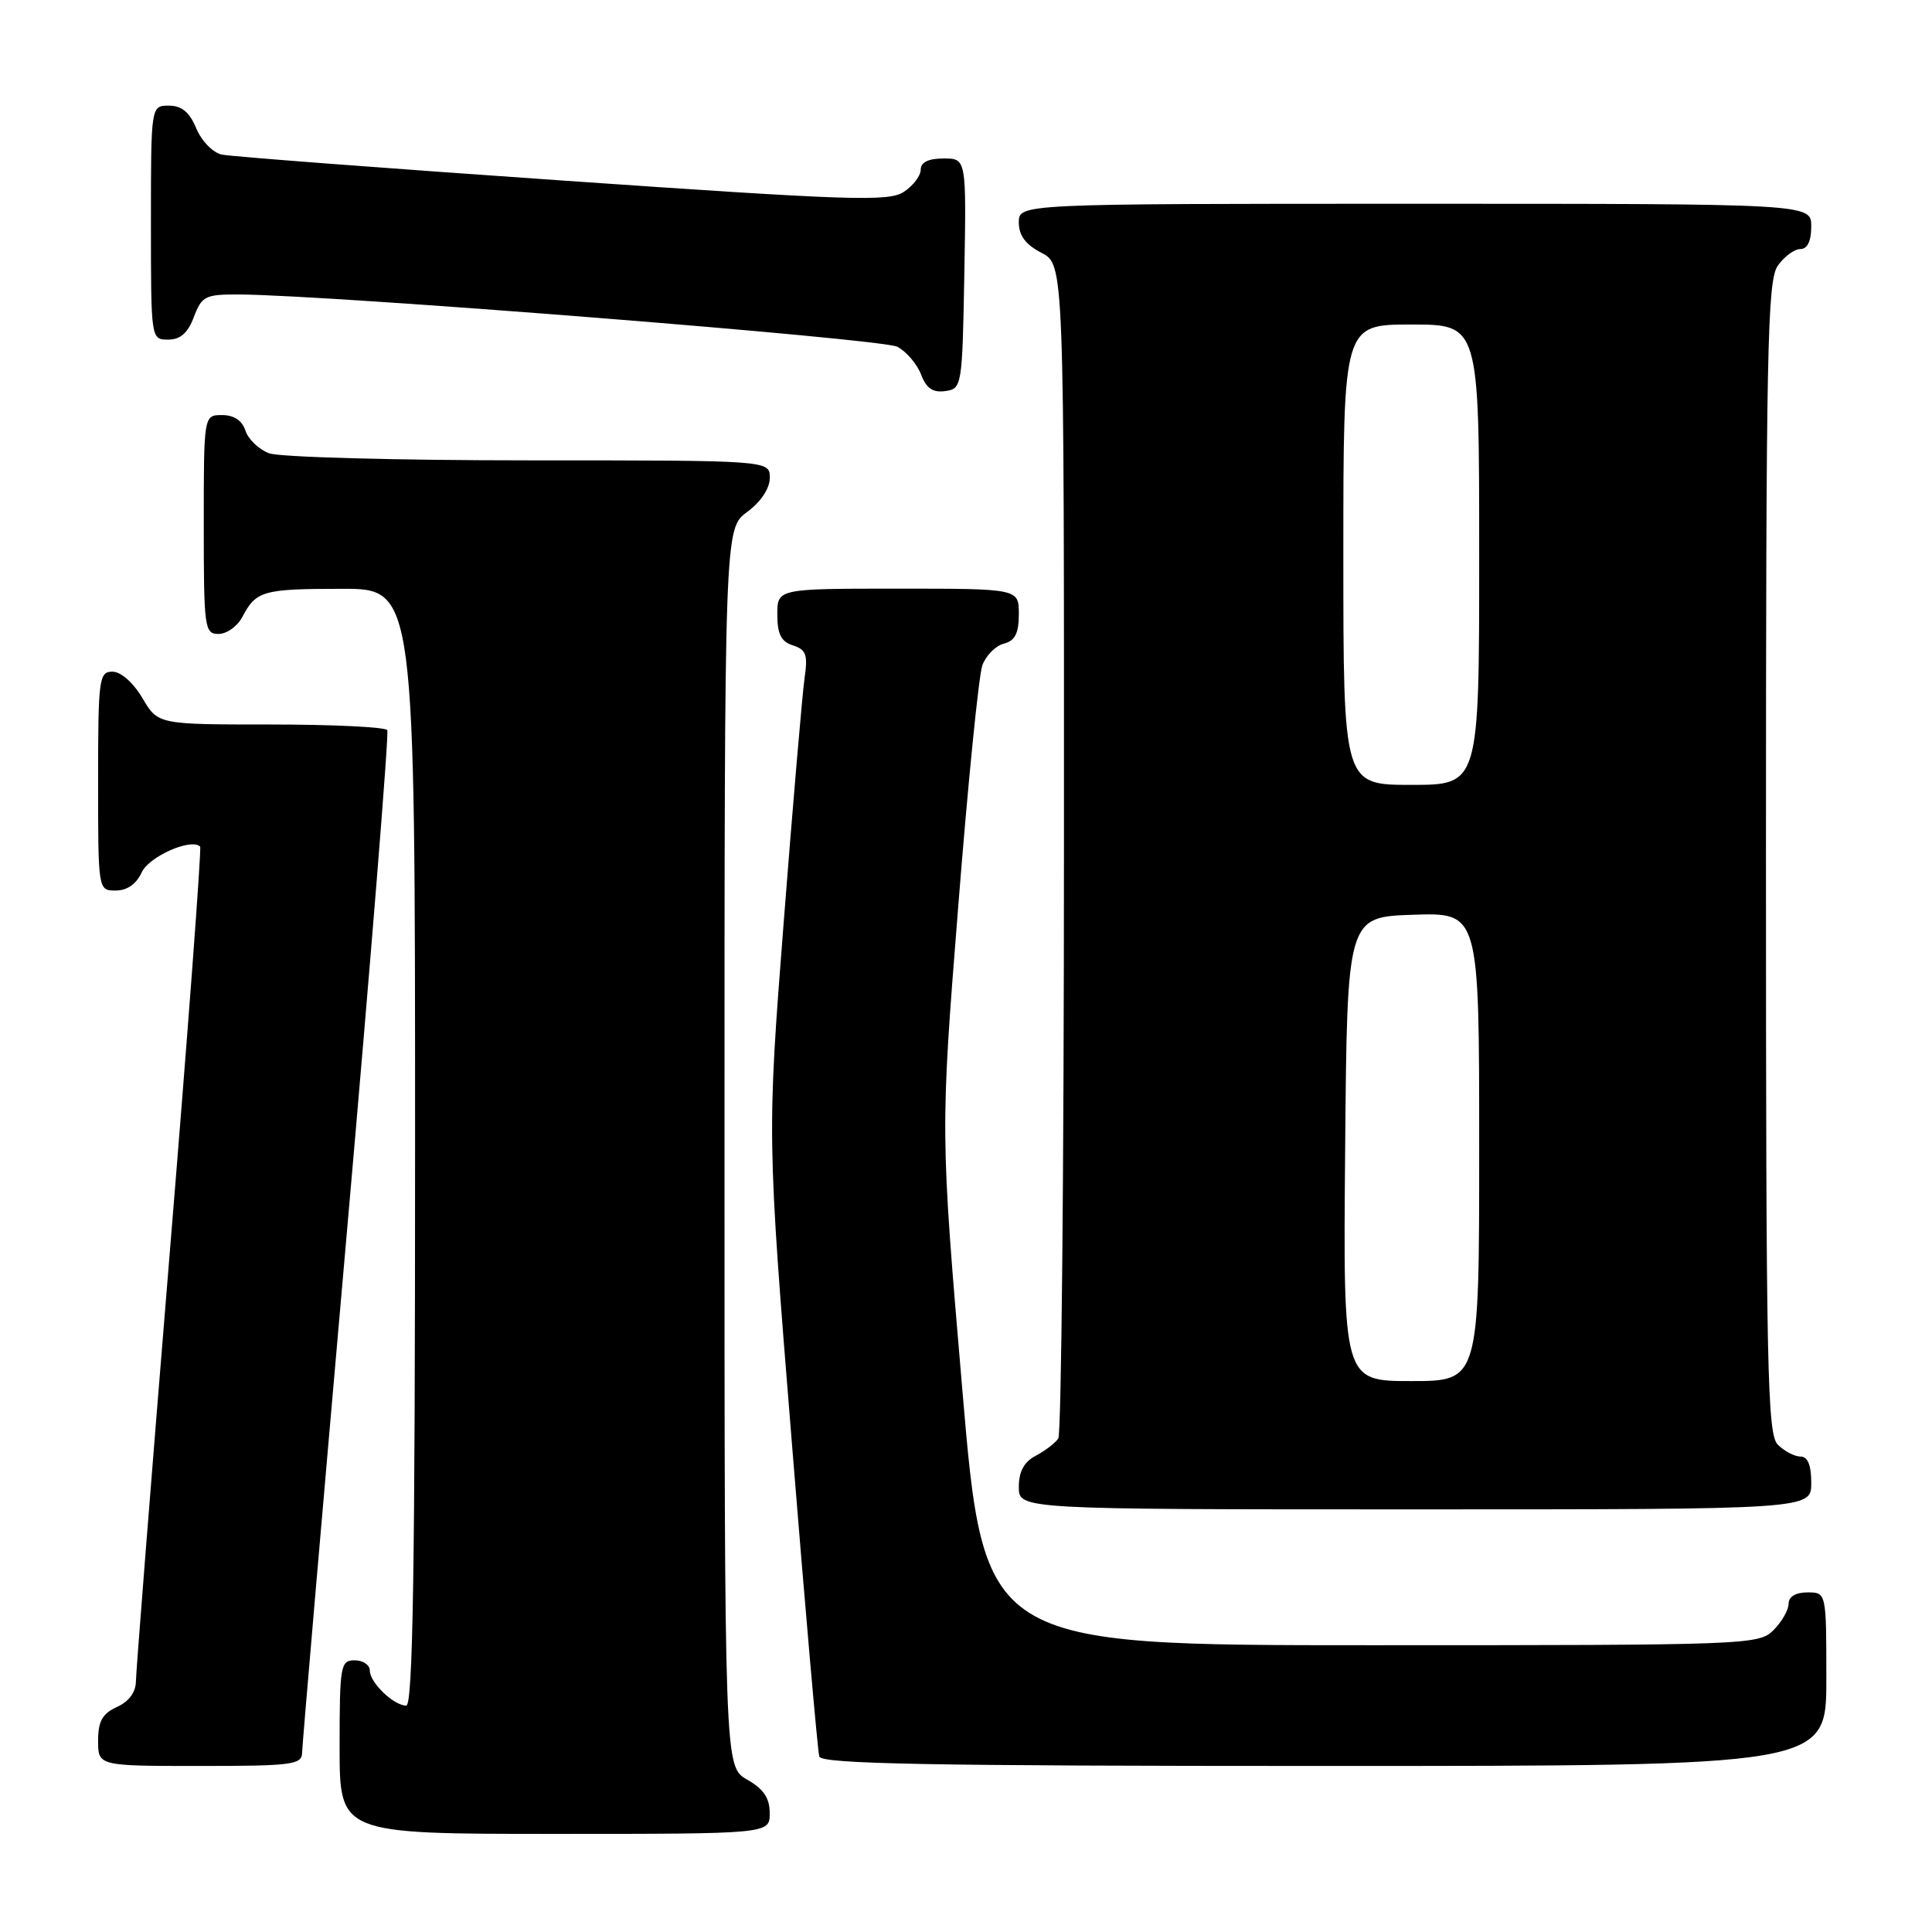 <?xml version="1.0" encoding="UTF-8" standalone="no"?>
<!DOCTYPE svg PUBLIC "-//W3C//DTD SVG 1.1//EN" "http://www.w3.org/Graphics/SVG/1.1/DTD/svg11.dtd" >
<svg xmlns="http://www.w3.org/2000/svg" xmlns:xlink="http://www.w3.org/1999/xlink" version="1.1" viewBox="0 0 256 256">
 <g >
 <path fill="currentColor"
d=" M 101.99 240.25 C 101.99 238.25 101.18 237.04 98.99 235.80 C 96.00 234.09 96.00 234.09 96.00 152.08 C 96.00 70.06 96.00 70.06 99.00 67.84 C 100.83 66.49 102.00 64.72 102.00 63.31 C 102.00 61.00 102.00 61.00 70.07 61.00 C 52.49 61.00 37.02 60.58 35.65 60.06 C 34.29 59.54 32.88 58.19 32.52 57.06 C 32.09 55.72 31.01 55.00 29.43 55.00 C 27.00 55.00 27.00 55.00 27.00 69.50 C 27.00 83.25 27.10 84.00 28.96 84.00 C 30.05 84.00 31.46 82.99 32.11 81.75 C 33.94 78.28 34.82 78.03 45.25 78.02 C 55.00 78.00 55.00 78.00 55.00 152.00 C 55.00 207.88 54.71 226.00 53.83 226.00 C 52.17 226.00 49.00 222.95 49.00 221.35 C 49.00 220.61 48.10 220.00 47.00 220.00 C 45.12 220.00 45.00 220.67 45.00 231.50 C 45.00 243.00 45.00 243.00 73.50 243.00 C 102.00 243.00 102.00 243.00 101.99 240.25 Z  M 40.03 232.25 C 40.04 231.29 42.69 200.57 45.90 164.00 C 49.12 127.42 51.55 97.16 51.32 96.75 C 51.08 96.34 44.14 96.00 35.91 96.00 C 20.93 96.00 20.93 96.00 18.87 92.50 C 17.66 90.45 16.01 89.00 14.90 89.00 C 13.12 89.00 13.00 89.92 13.00 103.50 C 13.00 118.00 13.00 118.00 15.34 118.00 C 16.84 118.00 18.07 117.14 18.78 115.59 C 19.74 113.49 25.35 111.01 26.52 112.18 C 26.72 112.39 24.89 136.84 22.45 166.53 C 20.02 196.21 18.02 221.52 18.01 222.77 C 18.00 224.22 17.09 225.46 15.50 226.18 C 13.56 227.07 13.00 228.07 13.00 230.66 C 13.00 234.00 13.00 234.00 26.50 234.00 C 38.68 234.00 40.00 233.83 40.03 232.25 Z  M 242.00 222.50 C 242.00 211.00 242.00 211.00 239.50 211.00 C 237.94 211.00 237.00 211.57 237.00 212.50 C 237.00 213.32 236.10 214.90 235.00 216.00 C 233.05 217.95 231.67 218.00 181.70 218.00 C 130.39 218.00 130.39 218.00 127.50 183.99 C 124.60 149.97 124.60 149.97 126.96 120.24 C 128.25 103.88 129.69 89.44 130.17 88.15 C 130.64 86.86 131.92 85.57 133.01 85.29 C 134.50 84.90 135.00 83.92 135.00 81.38 C 135.00 78.00 135.00 78.00 119.00 78.00 C 103.00 78.00 103.00 78.00 103.00 81.43 C 103.00 84.03 103.51 85.03 105.07 85.52 C 106.82 86.08 107.06 86.76 106.61 89.84 C 106.32 91.85 105.08 106.32 103.86 122.00 C 101.64 150.50 101.64 150.50 104.91 191.00 C 106.70 213.28 108.35 232.06 108.56 232.75 C 108.86 233.73 123.11 234.00 175.47 234.00 C 242.00 234.00 242.00 234.00 242.00 222.50 Z  M 240.00 196.50 C 240.00 194.13 239.54 193.00 238.57 193.00 C 237.79 193.00 236.44 192.29 235.57 191.43 C 234.17 190.03 234.00 181.60 234.00 113.65 C 234.00 46.30 234.18 37.19 235.56 35.22 C 236.41 34.00 237.76 33.00 238.56 33.00 C 239.49 33.00 240.00 31.95 240.00 30.00 C 240.00 27.00 240.00 27.00 187.50 27.00 C 135.00 27.00 135.00 27.00 135.00 29.47 C 135.00 31.21 135.89 32.41 138.00 33.50 C 141.00 35.05 141.00 35.05 140.98 112.28 C 140.98 154.75 140.64 190.00 140.23 190.60 C 139.83 191.21 138.49 192.23 137.25 192.89 C 135.69 193.71 135.00 194.98 135.00 197.04 C 135.00 200.00 135.00 200.00 187.50 200.00 C 240.00 200.00 240.00 200.00 240.00 196.50 Z  M 127.78 36.25 C 128.05 21.00 128.05 21.00 125.03 21.00 C 123.02 21.00 122.00 21.50 122.00 22.48 C 122.00 23.29 120.99 24.62 119.75 25.43 C 117.75 26.74 112.70 26.57 74.50 23.92 C 50.85 22.28 30.54 20.74 29.38 20.48 C 28.21 20.23 26.69 18.67 26.01 17.01 C 25.11 14.86 24.08 14.00 22.38 14.00 C 20.00 14.00 20.00 14.00 20.00 29.50 C 20.00 44.97 20.00 45.00 22.28 45.00 C 23.90 45.00 24.89 44.13 25.69 42.00 C 26.74 39.23 27.20 39.00 31.66 39.02 C 43.76 39.08 116.93 44.89 118.91 45.95 C 120.11 46.59 121.52 48.25 122.05 49.63 C 122.74 51.46 123.61 52.05 125.25 51.82 C 127.46 51.51 127.51 51.20 127.78 36.25 Z  M 178.24 152.25 C 178.50 121.50 178.50 121.50 187.25 121.21 C 196.00 120.92 196.00 120.92 196.00 151.96 C 196.00 183.00 196.00 183.00 186.99 183.00 C 177.97 183.00 177.97 183.00 178.24 152.25 Z  M 178.00 73.50 C 178.00 43.00 178.00 43.00 187.00 43.00 C 196.00 43.00 196.00 43.00 196.00 73.50 C 196.00 104.00 196.00 104.00 187.00 104.00 C 178.00 104.00 178.00 104.00 178.00 73.50 Z "/>
</g>
</svg>